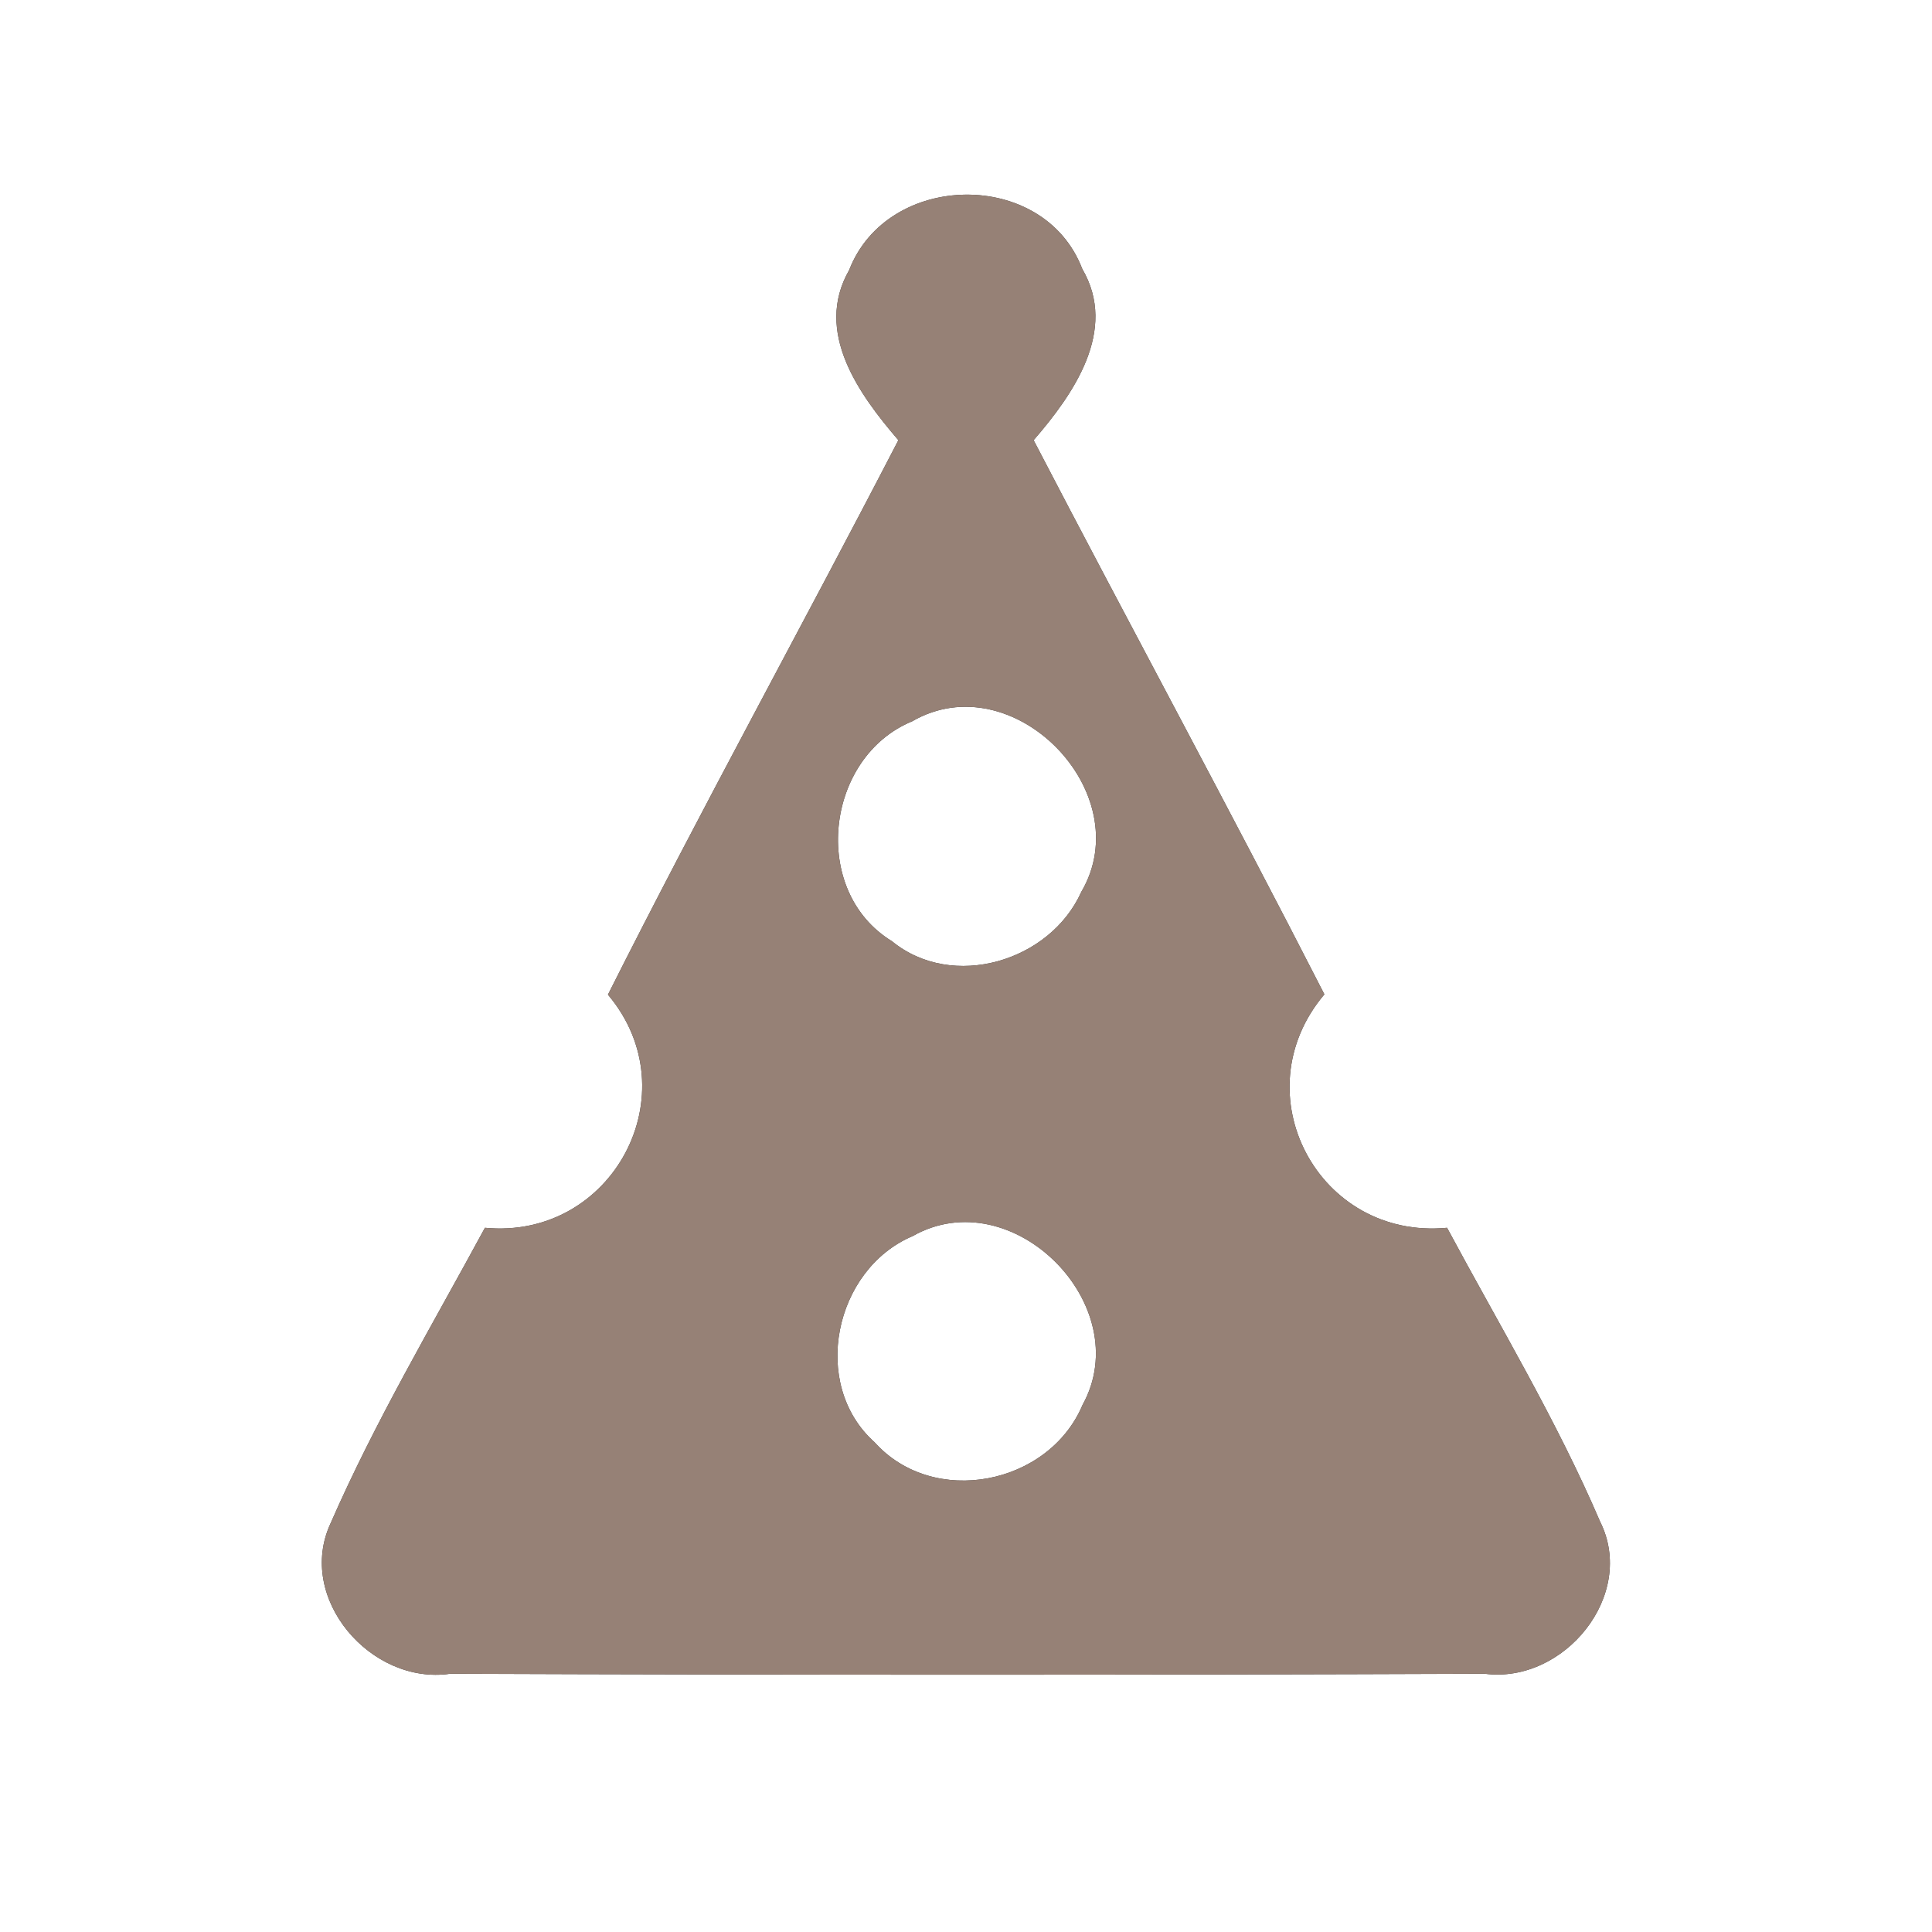 <?xml version="1.0" encoding="UTF-8" ?>
<!DOCTYPE svg PUBLIC "-//W3C//DTD SVG 1.1//EN" "http://www.w3.org/Graphics/SVG/1.1/DTD/svg11.dtd">
<svg width="60pt" height="60pt" viewBox="0 0 60 60" version="1.1" xmlns="http://www.w3.org/2000/svg">
<rect x="0" y="0" width="60" height="60" fill="#333333" stroke="none"/>
<g id="#ffffffff">
<path fill="#ffffff" opacity="1.00" d=" M 0.00 0.00 L 60.00 0.00 L 60.00 60.00 L 0.00 60.00 L 0.00 0.00 M 26.37 8.39 C 25.27 10.31 26.68 12.25 27.90 13.67 C 24.92 19.43 21.79 25.10 18.88 30.89 C 21.46 33.95 19.02 38.51 15.06 38.13 C 13.42 41.16 11.65 44.14 10.27 47.30 C 9.18 49.63 11.52 52.34 13.98 51.98 C 24.69 52.02 35.40 52.02 46.11 51.98 C 48.57 52.30 50.84 49.54 49.69 47.25 C 48.34 44.10 46.56 41.15 44.94 38.13 C 40.94 38.51 38.53 33.96 41.13 30.88 C 38.18 25.11 35.09 19.42 32.10 13.67 C 33.33 12.25 34.73 10.26 33.61 8.35 C 32.42 5.23 27.56 5.31 26.37 8.39 Z" />
<path fill="#ffffff" opacity="1.00" d=" M 28.33 22.40 C 31.46 20.59 35.39 24.62 33.58 27.70 C 32.61 29.86 29.58 30.77 27.70 29.23 C 25.15 27.67 25.63 23.51 28.33 22.40 Z" />
<path fill="#ffffff" opacity="1.00" d=" M 28.34 38.39 C 31.44 36.63 35.32 40.55 33.62 43.63 C 32.57 46.12 28.99 46.83 27.16 44.79 C 25.15 42.99 25.91 39.42 28.34 38.39 Z" />
</g>
<g id="#000000ff">
<path fill="#968176" opacity="1.00" d=" M 26.37 8.39 C 27.56 5.31 32.42 5.23 33.61 8.35 C 34.73 10.26 33.33 12.25 32.10 13.67 C 35.09 19.42 38.18 25.11 41.13 30.88 C 38.53 33.96 40.94 38.51 44.94 38.13 C 46.56 41.15 48.34 44.10 49.69 47.25 C 50.84 49.54 48.57 52.30 46.11 51.98 C 35.40 52.02 24.69 52.02 13.98 51.98 C 11.52 52.34 9.18 49.63 10.27 47.30 C 11.65 44.14 13.42 41.16 15.06 38.13 C 19.02 38.51 21.46 33.95 18.88 30.89 C 21.79 25.10 24.92 19.43 27.90 13.67 C 26.68 12.25 25.27 10.31 26.37 8.39 M 28.33 22.40 C 25.63 23.51 25.15 27.67 27.70 29.23 C 29.58 30.77 32.61 29.86 33.58 27.70 C 35.39 24.62 31.46 20.59 28.33 22.40 M 28.34 38.39 C 25.91 39.42 25.15 42.99 27.16 44.79 C 28.99 46.83 32.57 46.12 33.62 43.63 C 35.32 40.55 31.44 36.63 28.34 38.39 Z" />
</g>
</svg>
